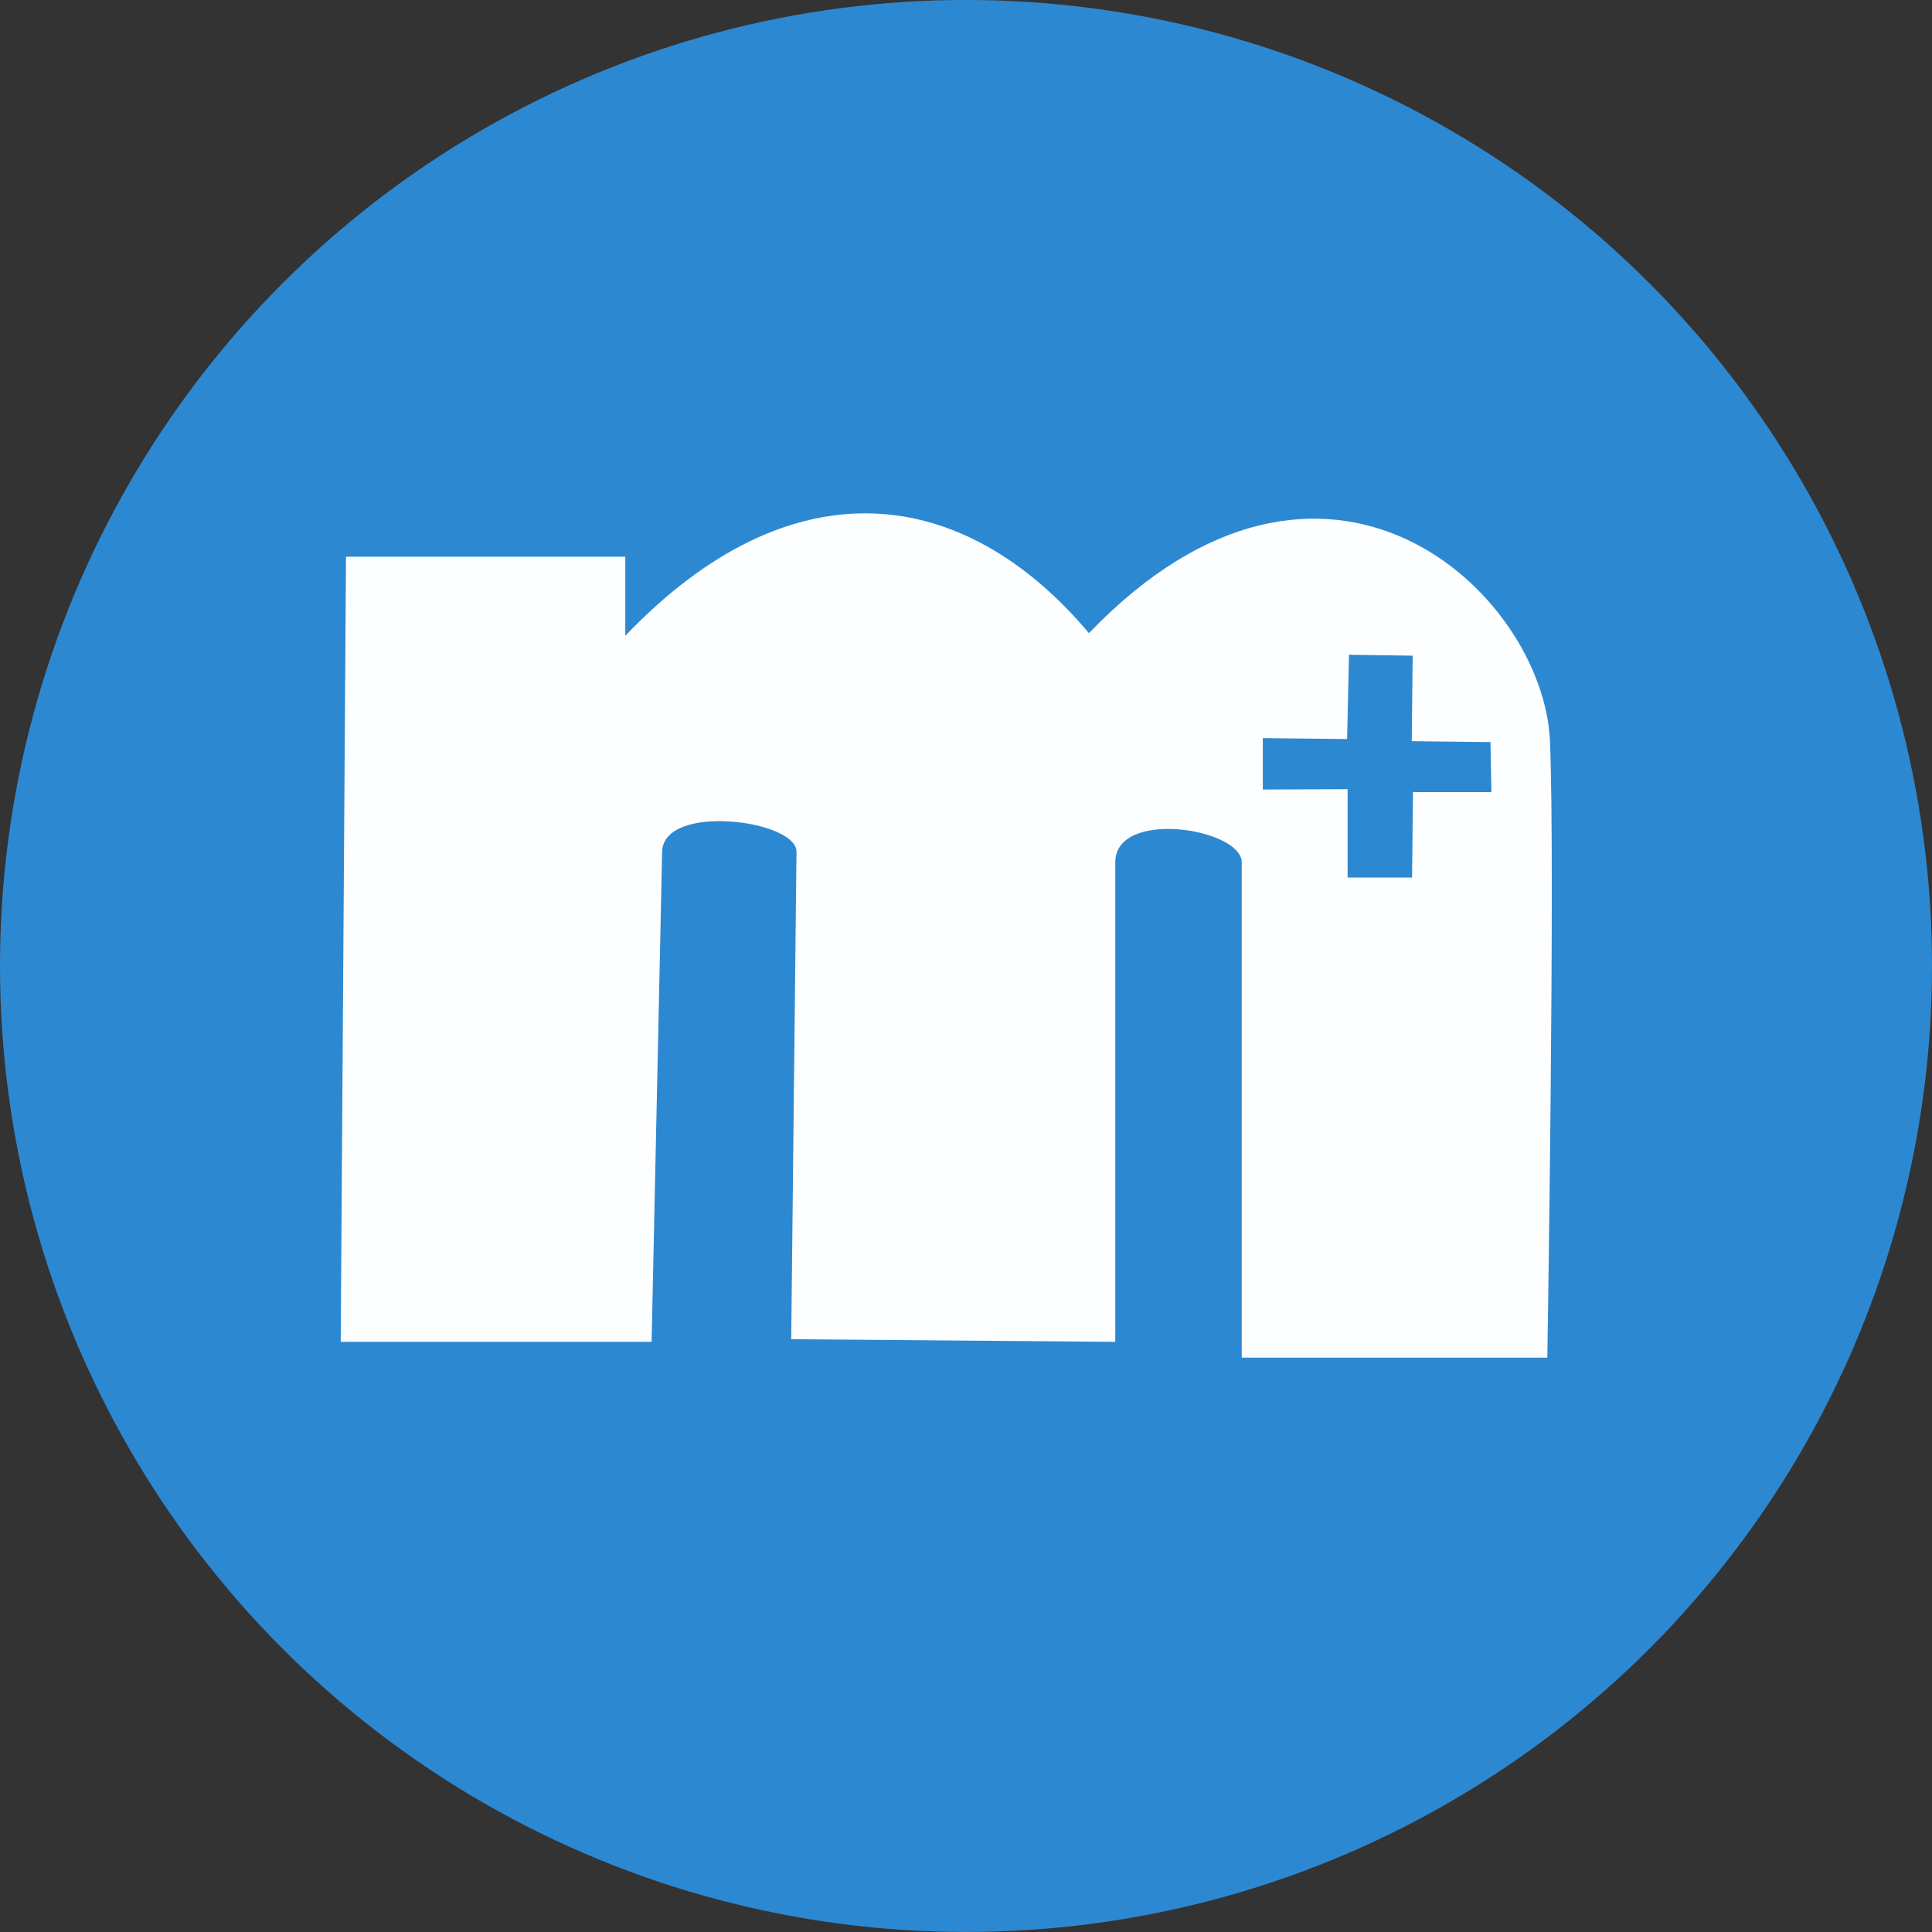 <?xml version="1.0" encoding="UTF-8" standalone="no"?>
<!-- Created with Inkscape (http://www.inkscape.org/) -->

<svg
   xmlns:dc="http://purl.org/dc/elements/1.1/"
   xmlns:cc="http://creativecommons.org/ns#"
   xmlns:rdf="http://www.w3.org/1999/02/22-rdf-syntax-ns#"
   xmlns:svg="http://www.w3.org/2000/svg"
   xmlns="http://www.w3.org/2000/svg"
   xmlns:sodipodi="http://sodipodi.sourceforge.net/DTD/sodipodi-0.dtd"
   xmlns:inkscape="http://www.inkscape.org/namespaces/inkscape"
   width="69.296mm"
   height="69.296mm"
   viewBox="0 0 69.296 69.296"
   version="1.1"
   id="svg2617"
   inkscape:version="0.92.2 5c3e80d, 2017-08-06"
   sodipodi:docname="medinet-logo.svg">
  <rect x="0" y="0" width="69.296" height="69.296" fill="#333333" stroke="none"/>
  <defs
     id="defs2611" />
  <sodipodi:namedview
     id="base"
     pagecolor="#ffffff"
     bordercolor="#666666"
     borderopacity="1.0"
     inkscape:pageopacity="0.0"
     inkscape:pageshadow="2"
     inkscape:zoom="1.4896989"
     inkscape:cx="168.14331"
     inkscape:cy="152.61429"
     inkscape:document-units="mm"
     inkscape:current-layer="layer7"
     showgrid="false"
     inkscape:window-width="1440"
     inkscape:window-height="855"
     inkscape:window-x="0"
     inkscape:window-y="1"
     inkscape:window-maximized="1" />
  <g
     inkscape:groupmode="layer"
     id="layer7"
     inkscape:label="Layer 2"
     style="display:inline"
     sodipodi:insensitive="true"
     transform="translate(-49.389,-145.306)">
    <circle
       style="opacity:1;fill:#2d88d2;fill-opacity:1;stroke:none;stroke-width:0.3;stroke-linejoin:round;stroke-miterlimit:4;stroke-dasharray:none;stroke-dashoffset:0;stroke-opacity:1"
       id="path3458"
       cx="84.037"
       cy="179.953"
       r="34.648" />
    <path
       style="fill:#ffffff;fill-opacity:0.991;stroke:none;stroke-width:0.265;stroke-linecap:butt;stroke-linejoin:round;stroke-miterlimit:4;stroke-dasharray:none;stroke-opacity:1"
       d="m 61.61,193.435 h 11.15 l 0.378,-17.576 c 0.038,-1.763 4.832,-1.142 4.819,0 l -0.189,17.481 11.623,0.095 V 176.237 c 0,-1.941 4.536,-1.217 4.536,0 v 17.765 h 10.961 c 0,0 0.285,-17.702 0.095,-22.112 -0.231,-5.355 -8.065,-12.696 -16.536,-3.874 -4.472,-5.315 -10.649,-6.165 -16.631,0.095 V 165.275 H 61.799 Z"
       id="path3460"
       inkscape:connector-curvature="0"
       sodipodi:nodetypes="ccssccssccsccccc" />
    <path
       style="fill:#2d88d2;fill-opacity:1;stroke:none;stroke-width:0.265px;stroke-linecap:butt;stroke-linejoin:miter;stroke-opacity:1"
       d="m 97.724,173.612 v 3.169 h 2.312 l 0.033,-3.063 h 2.813 l -0.033,-1.794 -2.824,-0.033 0.033,-3.068 -2.284,-0.033 -0.067,3.024 -3.024,-0.033 v 1.844 z"
       id="path3463"
       inkscape:connector-curvature="0"
       sodipodi:nodetypes="ccccccccccccc" />
  </g>
</svg>
